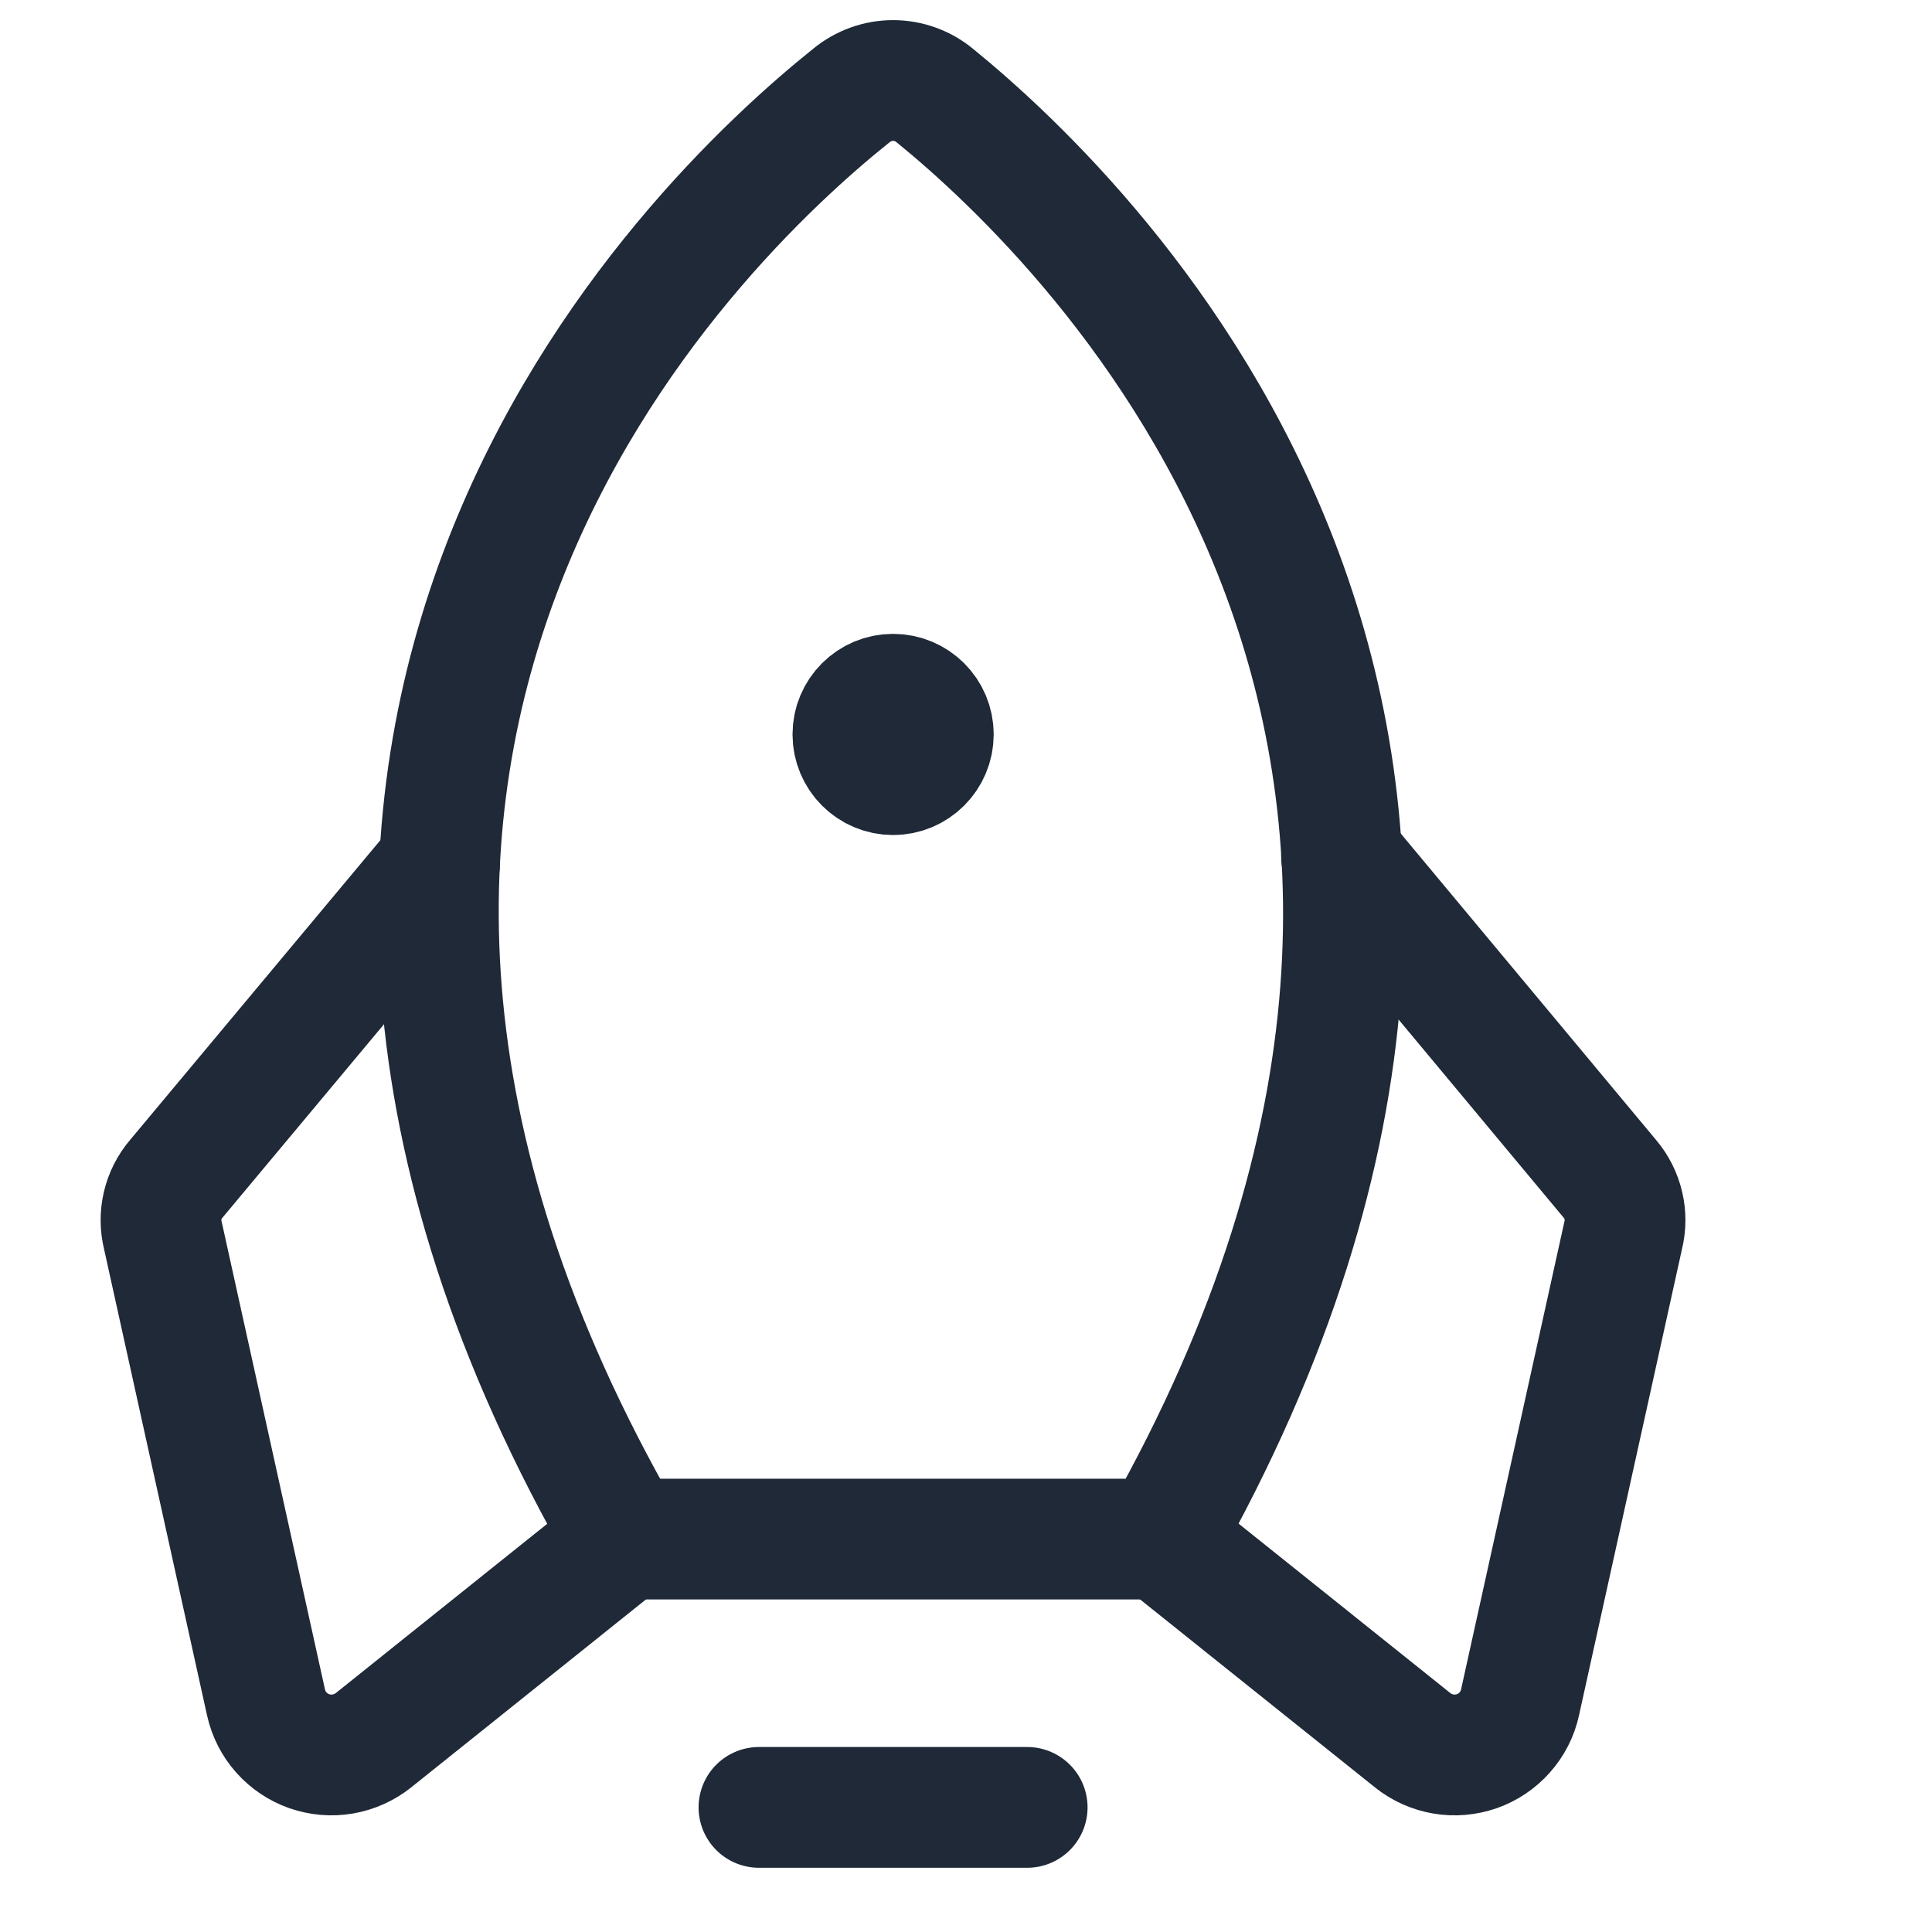 <svg width="24" height="24" viewBox="0 0 24 24" fill="none" xmlns="http://www.w3.org/2000/svg">
<path d="M12.76 22.452H9.428" stroke="#1F2937" stroke-width="1.5" stroke-linecap="round" stroke-linejoin="round"/>
<path d="M10.573 1.189C8.595 2.772 1.983 9.102 7.762 19.119H14.426C20.091 9.102 13.572 2.782 11.615 1.189C11.469 1.067 11.284 1 11.094 1C10.904 1 10.72 1.067 10.573 1.189Z" stroke="#1F2937" stroke-width="1.5" stroke-linecap="round" stroke-linejoin="round"/>
<path d="M5.46 10.727L2.191 14.642C2.108 14.738 2.05 14.853 2.021 14.976C1.992 15.099 1.993 15.227 2.024 15.35L3.305 21.15C3.336 21.288 3.401 21.416 3.495 21.521C3.589 21.627 3.708 21.707 3.841 21.754C3.975 21.8 4.118 21.813 4.257 21.789C4.396 21.765 4.527 21.707 4.638 21.619L7.761 19.119" stroke="#1F2937" stroke-width="1.5" stroke-linecap="round" stroke-linejoin="round"/>
<path d="M16.665 10.643L19.997 14.642C20.079 14.738 20.137 14.853 20.166 14.976C20.195 15.099 20.194 15.227 20.163 15.35L18.882 21.15C18.852 21.288 18.786 21.416 18.692 21.521C18.598 21.627 18.479 21.707 18.346 21.754C18.213 21.8 18.07 21.813 17.93 21.789C17.791 21.765 17.66 21.707 17.55 21.619L14.426 19.119" stroke="#1F2937" stroke-width="1.5" stroke-linecap="round" stroke-linejoin="round"/>
<path d="M11.594 9.123C11.594 9.399 11.37 9.623 11.094 9.623C10.818 9.623 10.595 9.399 10.595 9.123C10.595 8.847 10.818 8.624 11.094 8.624C11.37 8.624 11.594 8.847 11.594 9.123Z" fill="#1F2937" stroke="#1F2937" stroke-width="1.5"/>
</svg>
